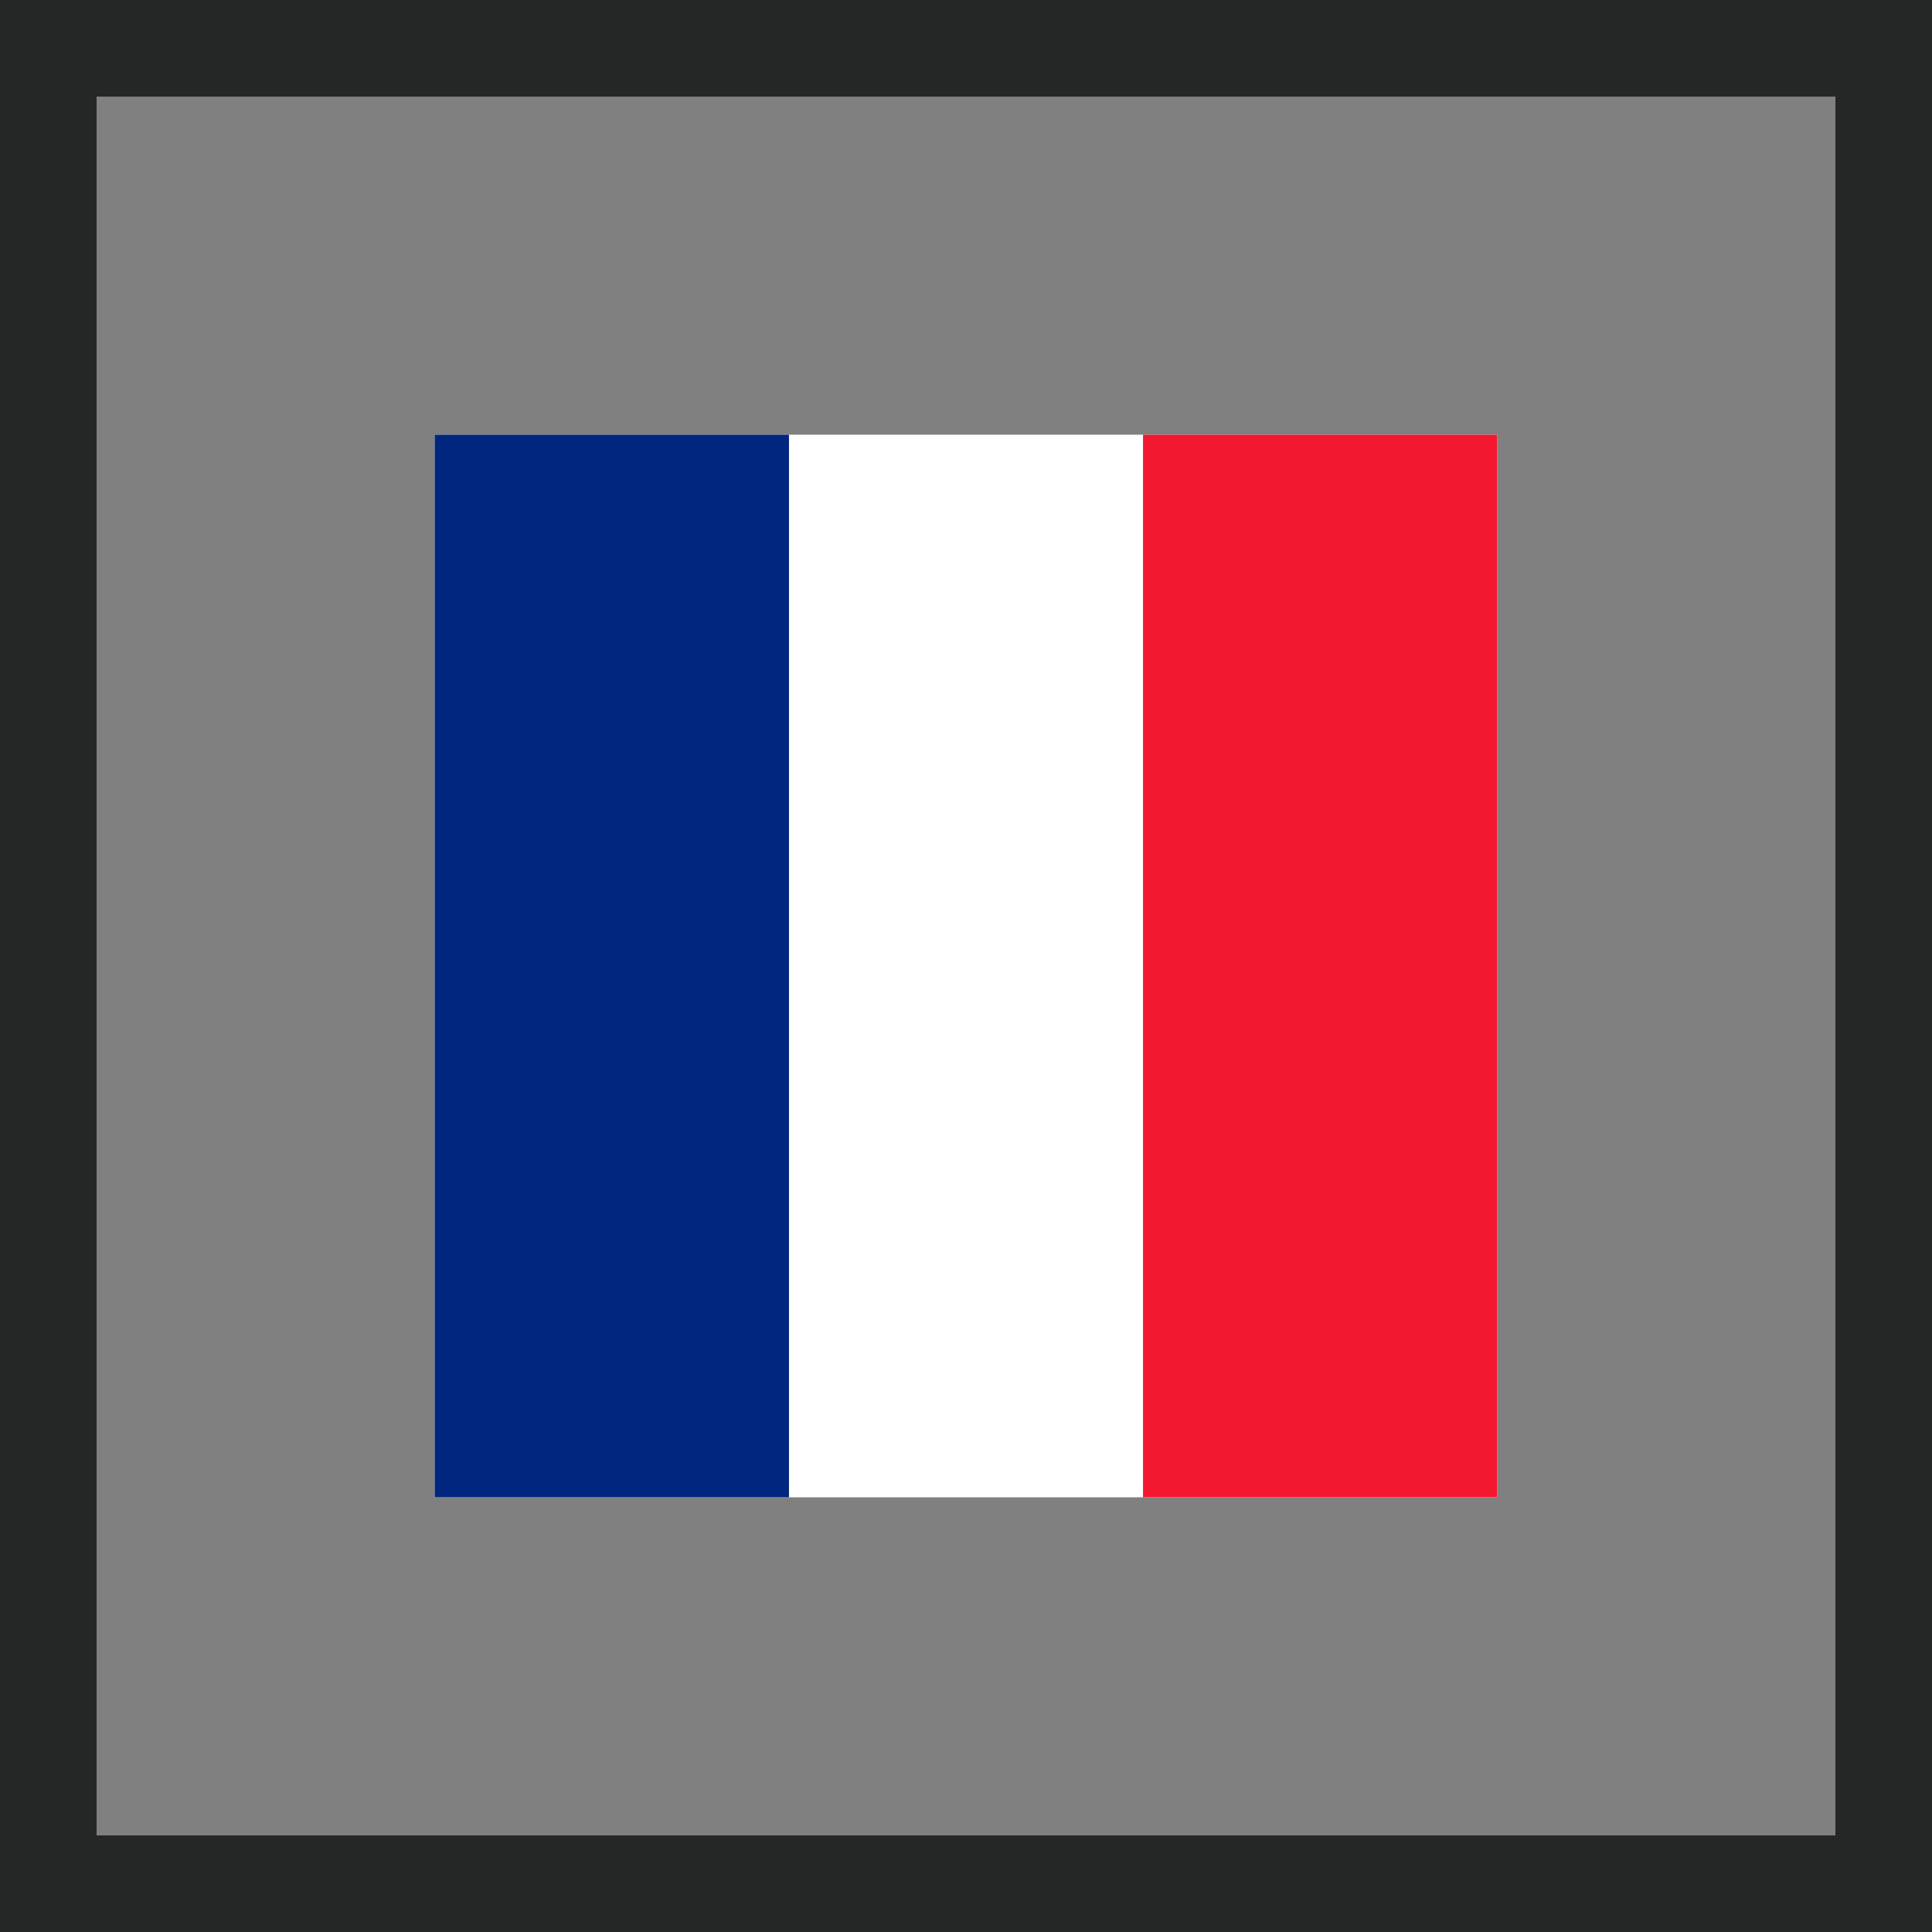 <svg width="40" height="40" fill="none" xmlns="http://www.w3.org/2000/svg"><rect width="100%" height="100%" fill="#808080" stroke="none"/><path stroke="#252726" stroke-width="2" d="M1 1h38v38H1z"/><path fill-rule="evenodd" clip-rule="evenodd" d="M9 9h22v22H9V9z" fill="#fff"/><path fill-rule="evenodd" clip-rule="evenodd" d="M9 9h7.335v22H9V9z" fill="#00267F"/><path fill-rule="evenodd" clip-rule="evenodd" d="M23.665 9H31v22h-7.335V9z" fill="#F31830"/></svg>